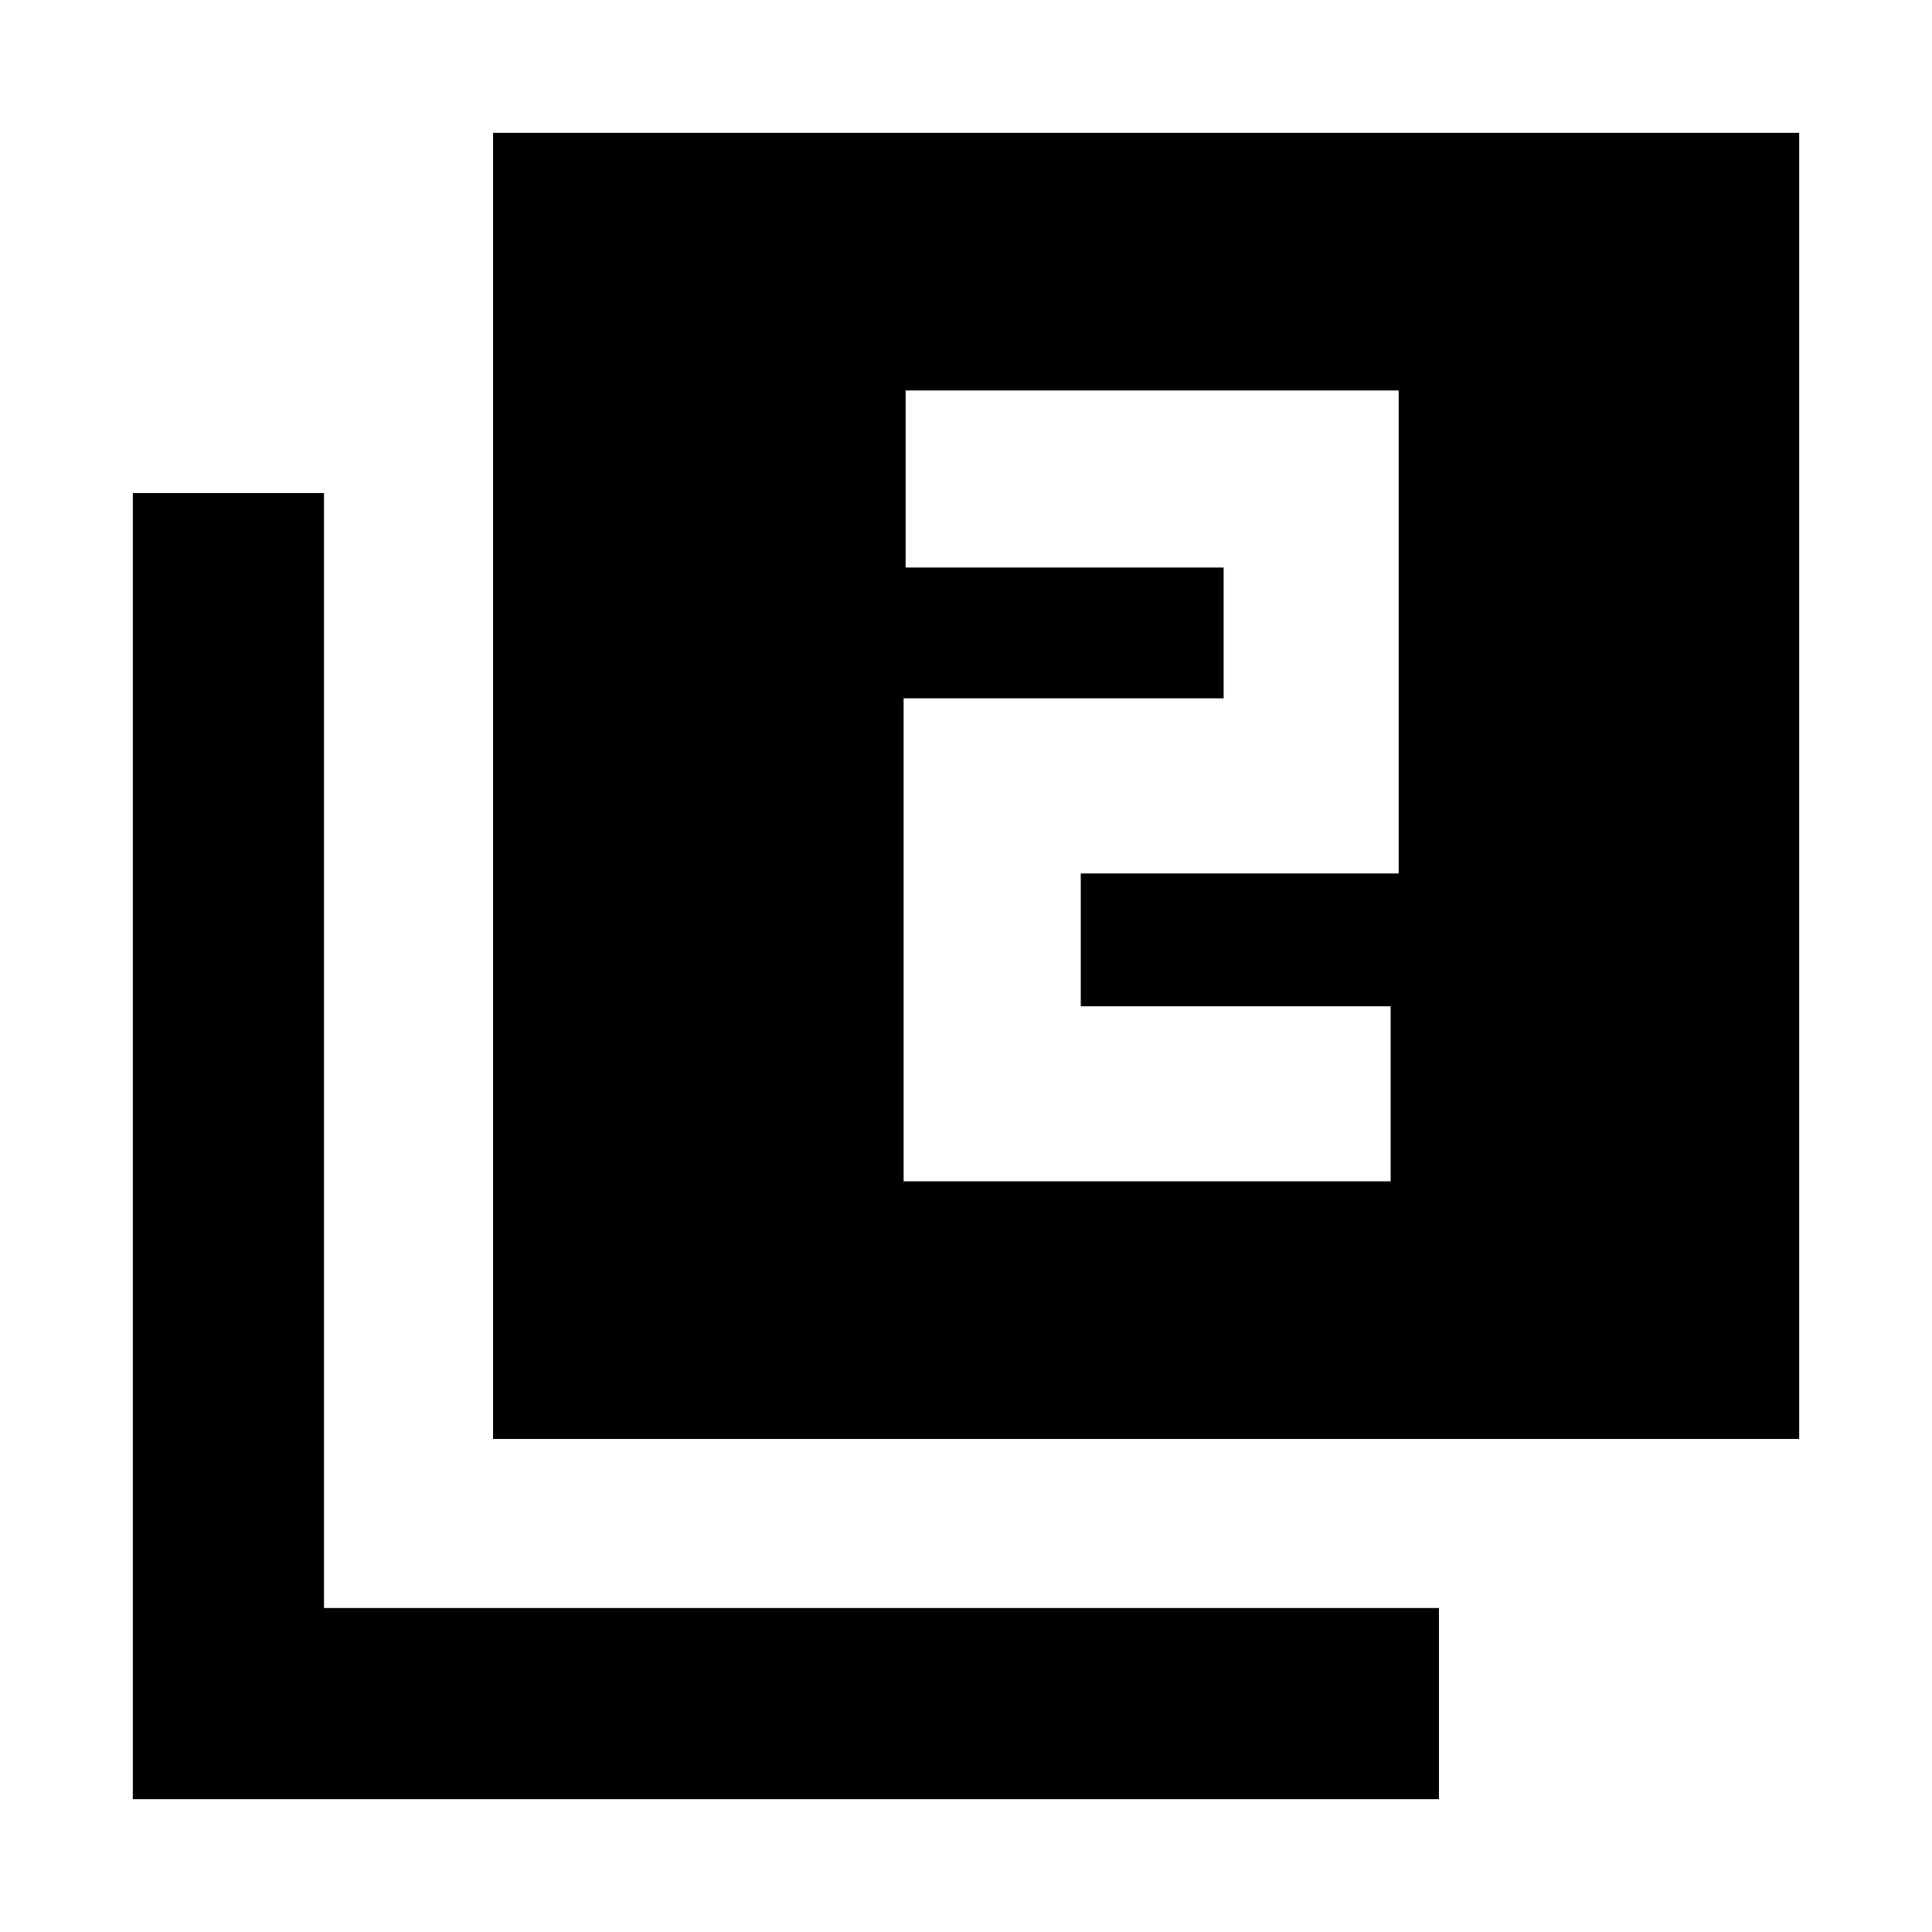 <svg xmlns="http://www.w3.org/2000/svg" height="20" width="20"><path d="M9.354 12.229H14.396V10.417H11.188V9.042H14.479V4.042H9.375V5.875H12.667V7.229H9.354ZM5.104 14.896V1.375H18.625V14.896ZM1.375 18.625V5.104H3.354V16.646H14.896V18.625Z"/></svg>
